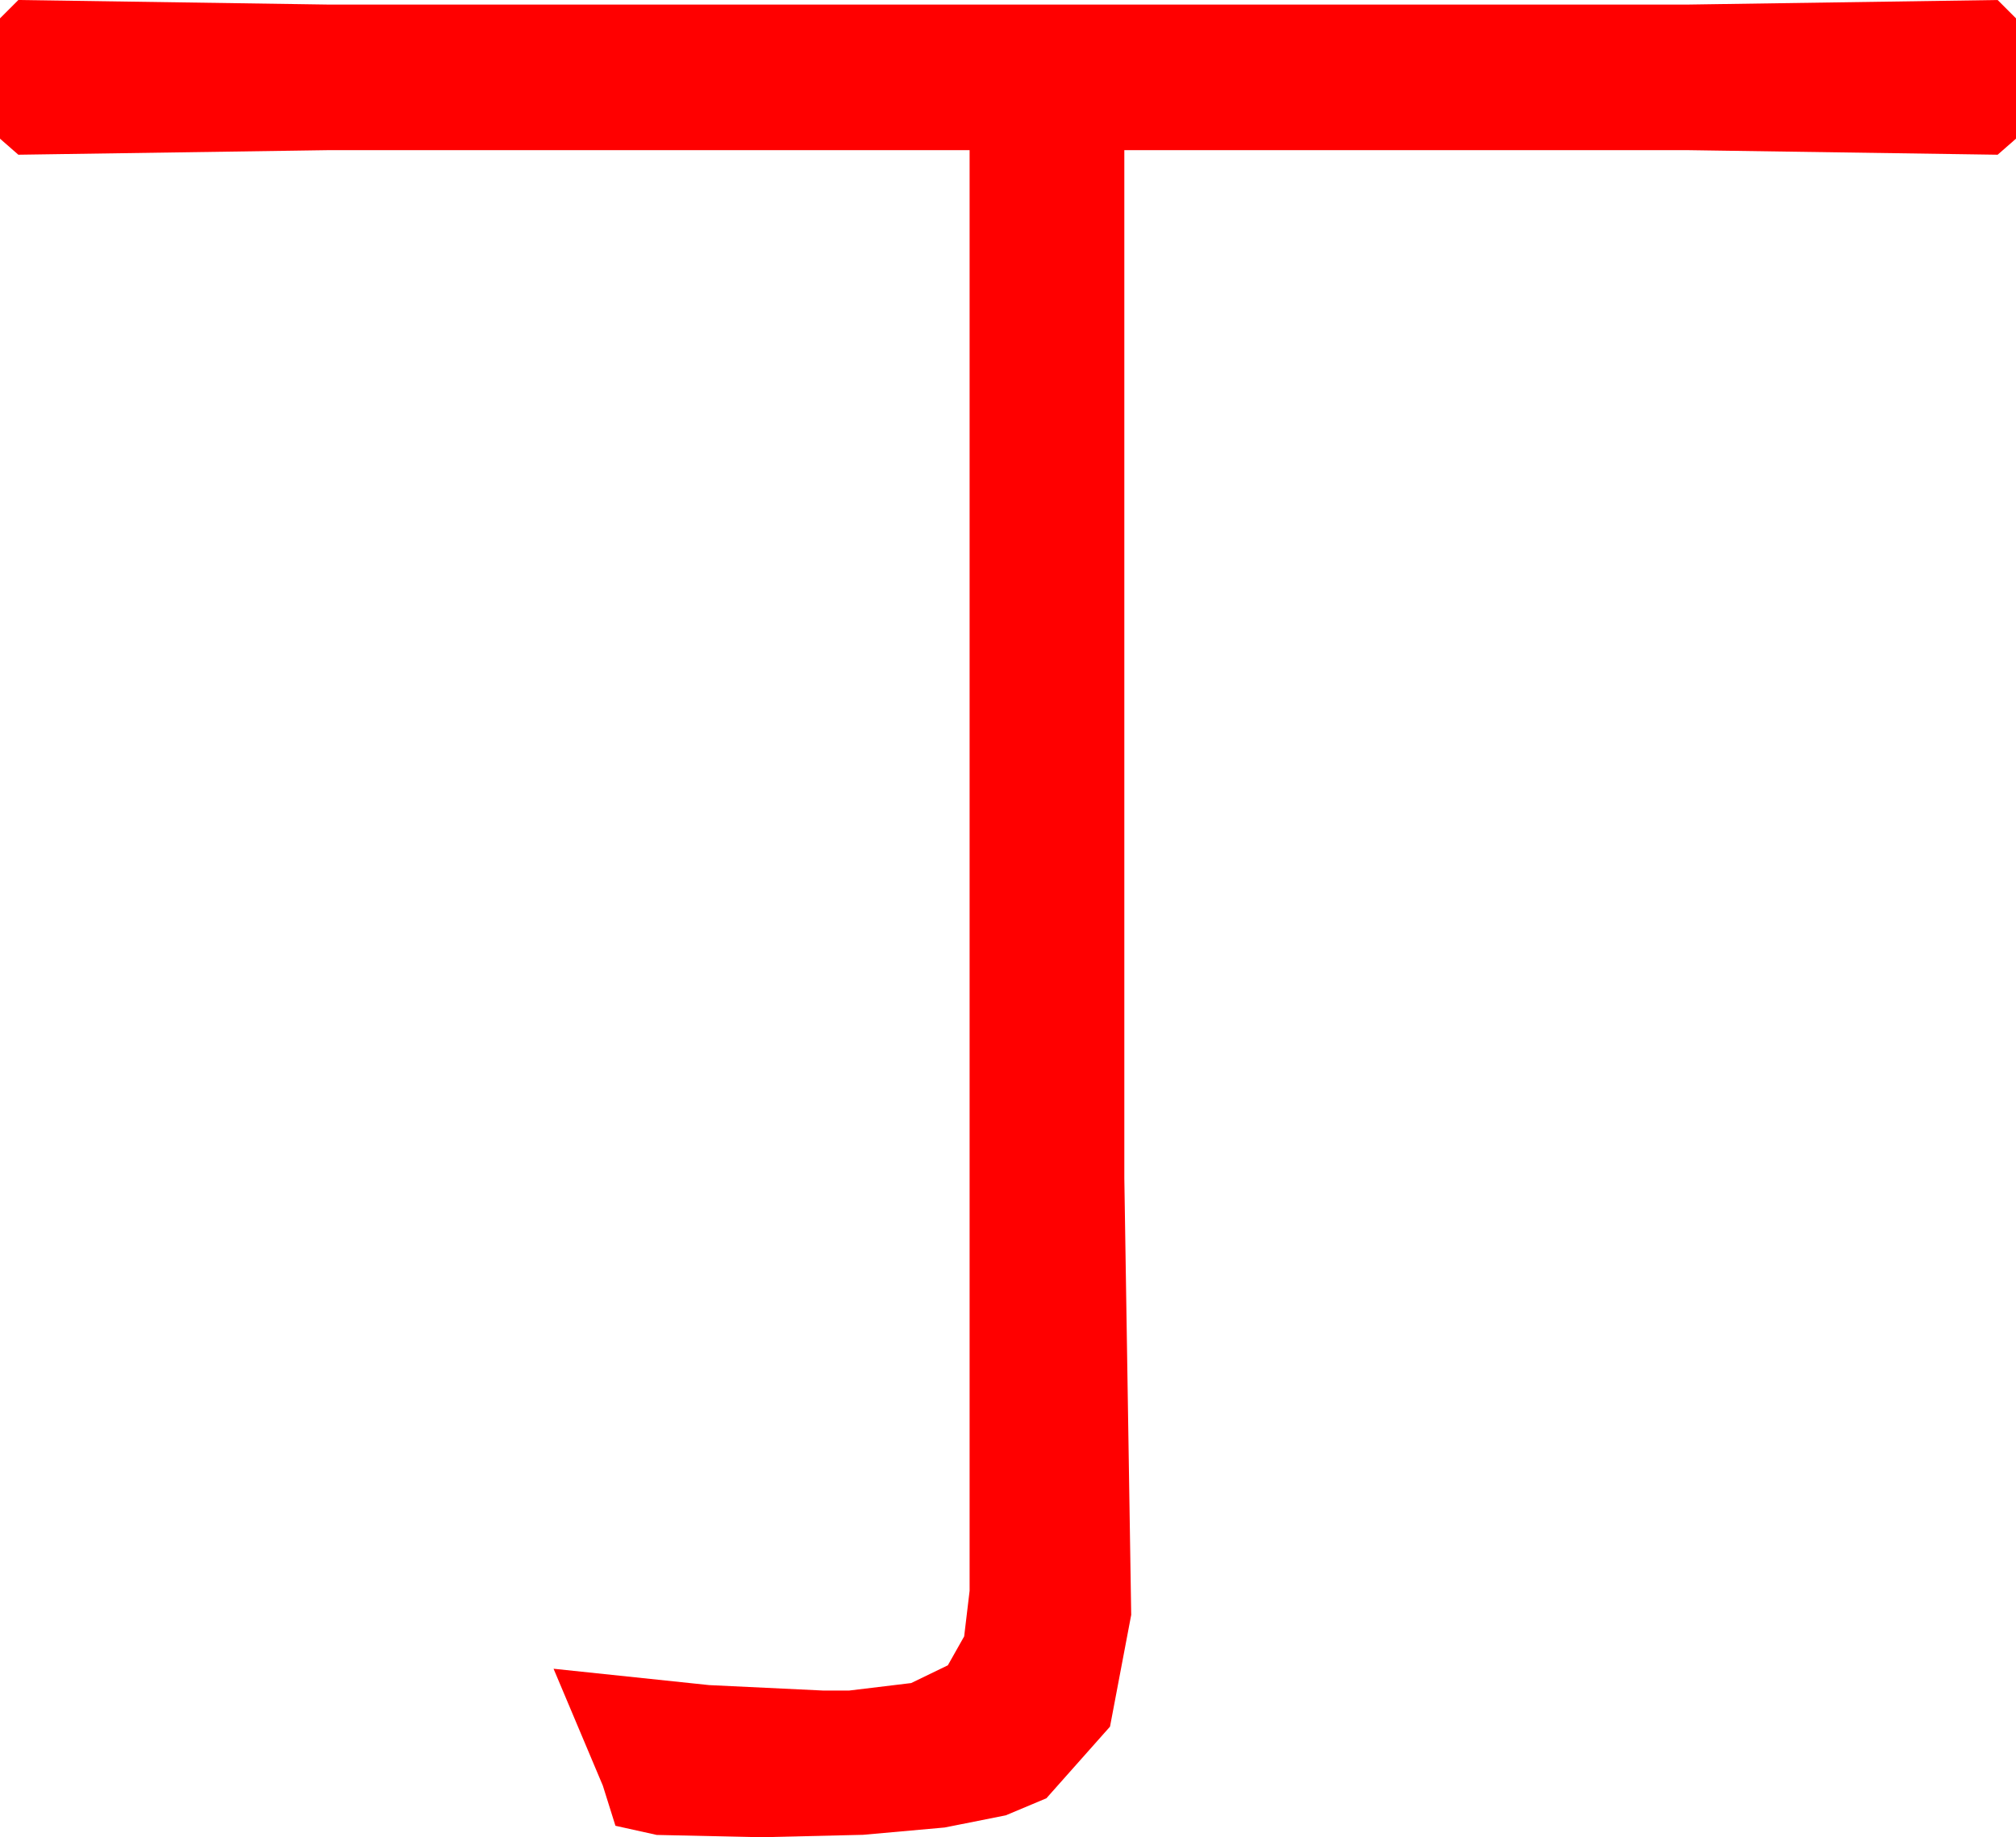 <?xml version="1.0" encoding="utf-8"?>
<!DOCTYPE svg PUBLIC "-//W3C//DTD SVG 1.1//EN" "http://www.w3.org/Graphics/SVG/1.1/DTD/svg11.dtd">
<svg width="51.533" height="46.963" xmlns="http://www.w3.org/2000/svg" xmlns:xlink="http://www.w3.org/1999/xlink" xmlns:xml="http://www.w3.org/XML/1998/namespace" version="1.1">
  <g>
    <g>
      <path style="fill:#FF0000;fill-opacity:1" d="M0.469,0L8.408,0.117 43.125,0.117 51.064,0 51.533,0.469 51.533,3.545 51.064,3.955 43.125,3.838 28.74,3.838 28.74,30.117 28.916,41.279 28.374,44.136 26.748,45.967 25.71,46.403 24.148,46.714 22.062,46.901 19.453,46.963 16.787,46.904 15.732,46.67 15.41,45.645 14.15,42.656 18.127,43.074 21.035,43.213 21.709,43.213 23.291,43.022 24.229,42.568 24.646,41.829 24.785,40.664 24.785,3.838 8.408,3.838 0.469,3.955 0,3.545 0,0.469 0.469,0z" />
    </g>
  </g>
</svg>